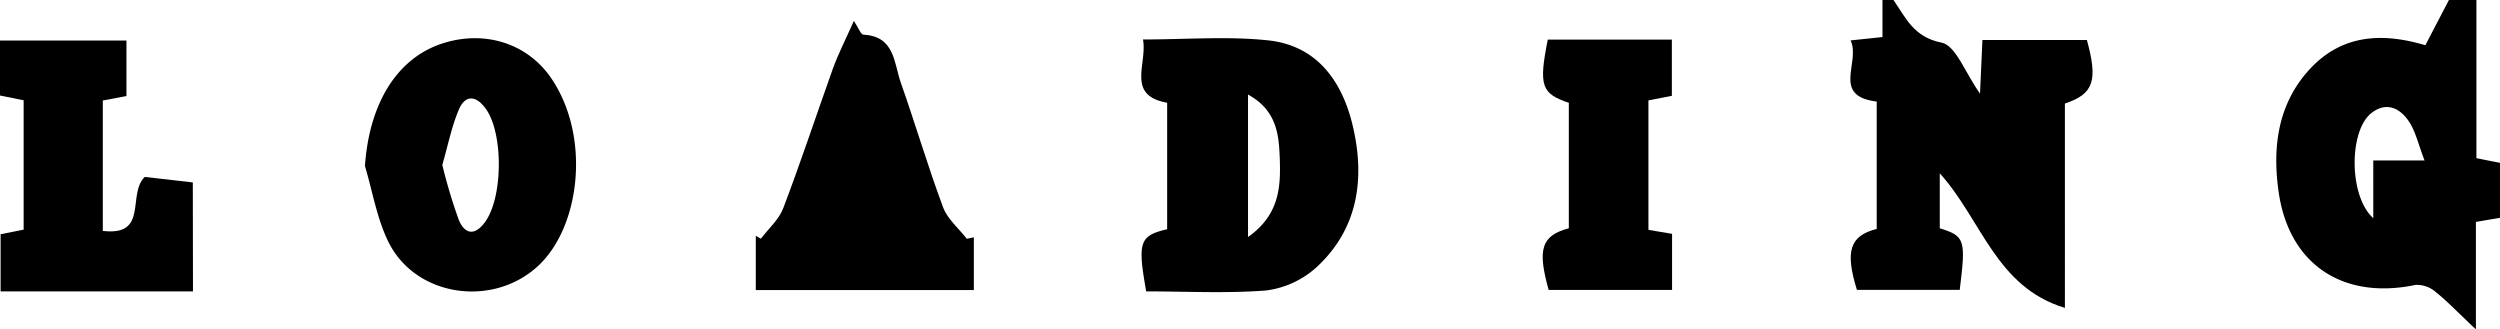 <svg xmlns="http://www.w3.org/2000/svg" viewBox="0 0 454.72 59.91"><title>Loading</title><g className="Layer_2" data-name="Layer 2"><g className="Container"><g className="Loading"><path className="N" d="M344.4,0c2.26,3.27,3.68,6.76,8.74,7.75,2.58.5,4.28,5.45,7,9.28.17-3.82.3-6.67.44-9.76h19c2,7.33,1.31,9.81-4,11.56V56C363,52.2,360.48,40,352.82,31.52v10c4.56,1.43,4.78,2,3.63,11.2h-18.7c-2.17-7-1.32-9.84,3.6-11.08V18.47c-8.31-1-2.87-7.17-4.75-11.12l5.8-.61V0Z"/><path className="G" d="M450.43,0V28.77l4.29.85v10l-4.38.74V59.91c-3-2.79-5-4.94-7.33-6.81a5.2,5.2,0,0,0-3.65-1.28c-13.11,2.76-23-3.64-24.9-16.89-1.17-8.1-.18-16.1,5.73-22.43,5.72-6.13,12.94-6.67,20.95-4.27L445.43,0ZM441,29.19c-1.14-2.94-1.63-5.3-2.88-7.15-1.61-2.38-4.09-3.61-6.81-1.46-4.1,3.25-4.09,15.14.36,19.1V29.19Z"/><path className="D" d="M208.48,53c-1.6-9-1.22-10.12,3.81-11.31v-23c-7.5-1.35-3.58-7-4.39-11.51,7.88,0,15.38-.62,22.74.16,8.9.94,13.49,7.42,15.41,15.55,2.26,9.57,1,18.71-6.58,25.71a16.83,16.83,0,0,1-9.23,4.24C223,53.39,215.69,53,208.48,53ZM227,17.2V43.11c5.78-4.06,5.94-9.22,5.78-14.19C232.62,24.66,232.32,20.11,227,17.2Z"/><path className="O" d="M66.38,30.19C67.15,19,72.05,10.79,80.18,8c7.64-2.61,15.74-.32,20.22,6.43,7,10.52,5.16,26.63-2.38,33.8-8.23,7.82-22.52,5.85-27.45-4.39C68.53,39.61,67.74,34.76,66.38,30.19ZM80.45,30a96.78,96.78,0,0,0,3,10c1.07,2.57,2.89,3,4.8.35,3.25-4.49,3.33-16.15.09-20.59-1.8-2.49-3.73-2.5-4.88.17C82.15,23,81.48,26.45,80.45,30Z"/><path className="A" d="M177.13,43.16v9.6H137.47V42.89l.92.53c1.39-1.83,3.28-3.48,4.07-5.54,3.18-8.37,6-16.89,9-25.31,1-2.77,2.36-5.4,3.85-8.77.83,1.24,1.25,2.48,1.74,2.51,5.72.29,5.54,5.15,6.8,8.74,2.65,7.52,4.9,15.17,7.68,22.64.8,2.15,2.84,3.84,4.32,5.74Z"/><path className="L" d="M35.1,53H.11V42.6l4.19-.83V18.24L0,17.37v-10H23v10.1l-4.3.81V42c8.4,1,4.37-6.66,7.63-9.82l8.74,1Z"/><path className="I" d="M299.83,41.81l4.3.72v10.2H281.68c-2.08-7.44-1.32-9.87,3.67-11.21V18.7c-5-1.69-5.5-3.07-3.83-11.5h22.57V17.43l-4.26.83Z"/></g></g></g></svg>

<!-- <svg
	xmlns="http://www.w3.org/2000/svg" viewBox="0 0 454.72 59.91">
	<title>Loading</title>
	<g className="Layer_2" data-name="Layer 2">
		<g className="Container">
			<g className="Loading">
				<path className="N" d="M344.4,0c2.26,3.27,3.68,6.76,8.74,7.75,2.58.5,4.28,5.45,7,9.28.17-3.82.3-6.67.44-9.76h19c2,7.33,1.31,9.81-4,11.56V56C363,52.2,360.48,40,352.82,31.52v10c4.56,1.43,4.78,2,3.63,11.2h-18.7c-2.17-7-1.32-9.84,3.6-11.08V18.47c-8.31-1-2.87-7.17-4.75-11.12l5.8-.61V0Z"/>
				<path className="G" d="M450.43,0V28.77l4.29.85v10l-4.38.74V59.91c-3-2.79-5-4.94-7.33-6.81a5.2,5.2,0,0,0-3.65-1.28c-13.11,2.76-23-3.64-24.9-16.89-1.17-8.1-.18-16.1,5.73-22.43,5.72-6.13,12.94-6.67,20.95-4.27L445.43,0ZM441,29.19c-1.14-2.94-1.63-5.3-2.88-7.15-1.61-2.38-4.09-3.61-6.81-1.46-4.1,3.25-4.09,15.14.36,19.1V29.19Z"/>
				<path className="D" d="M208.48,53c-1.6-9-1.22-10.12,3.81-11.31v-23c-7.5-1.35-3.58-7-4.39-11.51,7.88,0,15.38-.62,22.74.16,8.9.94,13.49,7.42,15.41,15.55,2.26,9.57,1,18.71-6.58,25.71a16.83,16.83,0,0,1-9.23,4.24C223,53.39,215.69,53,208.48,53ZM227,17.2V43.11c5.78-4.06,5.94-9.22,5.78-14.19C232.62,24.66,232.32,20.11,227,17.2Z"/>
				<path className="O" d="M66.38,30.19C67.15,19,72.05,10.79,80.18,8c7.64-2.61,15.74-.32,20.22,6.43,7,10.52,5.16,26.63-2.38,33.8-8.23,7.82-22.52,5.85-27.45-4.39C68.53,39.61,67.74,34.76,66.38,30.19ZM80.45,30a96.78,96.78,0,0,0,3,10c1.07,2.57,2.89,3,4.8.35,3.25-4.49,3.33-16.15.09-20.59-1.8-2.49-3.73-2.5-4.88.17C82.15,23,81.48,26.45,80.45,30Z"/>
				<path className="A" d="M177.13,43.16v9.6H137.47V42.89l.92.53c1.39-1.83,3.28-3.48,4.07-5.54,3.18-8.37,6-16.89,9-25.31,1-2.77,2.36-5.4,3.85-8.77.83,1.24,1.25,2.48,1.74,2.51,5.72.29,5.54,5.15,6.8,8.74,2.65,7.52,4.9,15.17,7.68,22.64.8,2.15,2.84,3.84,4.32,5.74Z"/>
				<path className="L" d="M35.1,53H.11V42.6l4.19-.83V18.24L0,17.37v-10H23v10.1l-4.3.81V42c8.4,1,4.37-6.66,7.63-9.82l8.74,1Z"/>
				<path className="I" d="M299.83,41.81l4.3.72v10.2H281.68c-2.08-7.44-1.32-9.87,3.67-11.21V18.7c-5-1.69-5.5-3.07-3.83-11.5h22.57V17.43l-4.26.83Z"/>
			</g>
		</g>
	</g>
</svg> -->